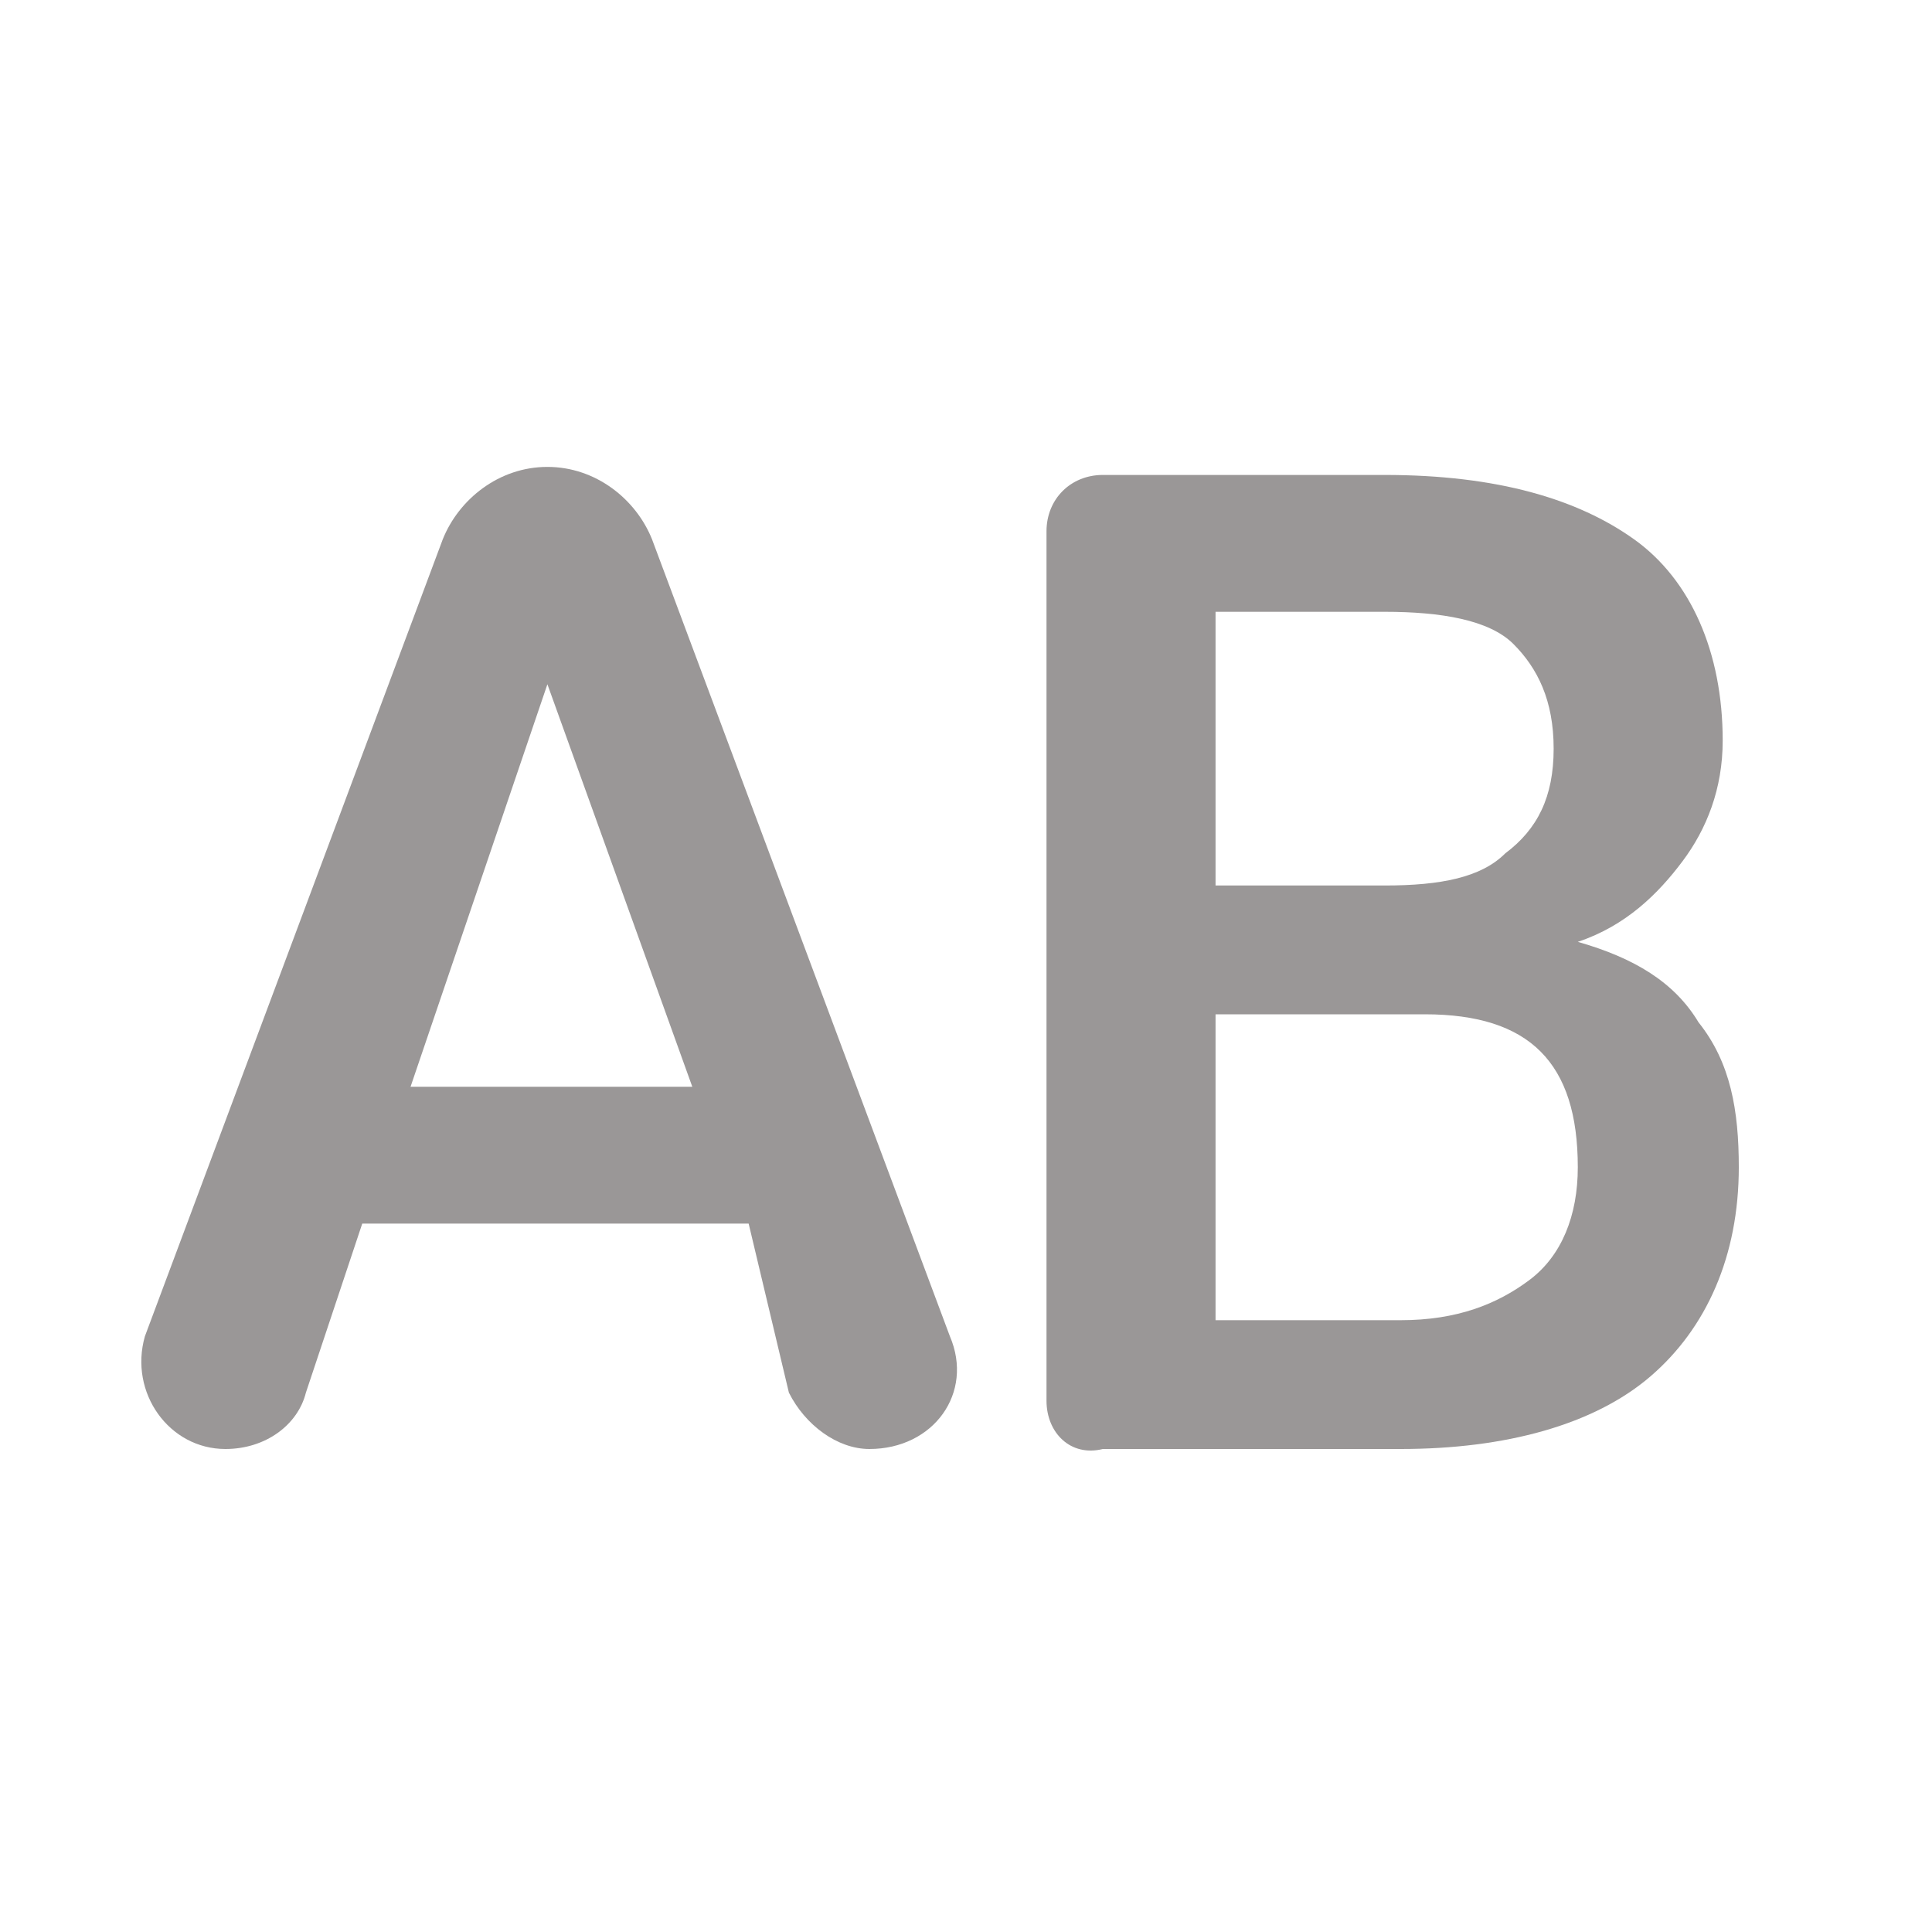 <svg xmlns="http://www.w3.org/2000/svg" width="24" height="24" viewBox="0 0 24 24">
  <path
      fill="#9a9797"
      d="M13,17.4V6.6c0,-0.4 0.3,-0.7 0.7,-0.7h3.5c1.4,0 2.4,0.3 3.1,0.8s1.1,1.4 1.1,2.5c0,0.6 -0.2,1.1 -0.5,1.5c-0.3,0.4 -0.7,0.8 -1.3,1c0.7,0.2 1.2,0.5 1.5,1c0.4,0.5 0.5,1.1 0.5,1.8c0,1.1 -0.4,2 -1.1,2.6c-0.7,0.6 -1.8,0.9 -3.1,0.9h-3.7C13.3,18.1 13,17.8 13,17.4zM15.1,11h2.1c0.7,0 1.2,-0.1 1.5,-0.4c0.4,-0.3 0.6,-0.7 0.6,-1.3c0,-0.6 -0.2,-1 -0.5,-1.3s-0.9,-0.4 -1.6,-0.4h-2.1V11zM15.1,12.6v3.8h2.3c0.7,0 1.2,-0.2 1.6,-0.5c0.4,-0.3 0.6,-0.8 0.6,-1.4c0,-1.3 -0.6,-1.9 -1.9,-1.9H15.1z"/>
  <path
      fill="#9a9797"
      d="M9.3,15.2H4.5l-0.7,2.1c-0.1,0.4 -0.5,0.7 -1,0.7h0c-0.7,0 -1.2,-0.7 -1,-1.4l3.7,-9.9c0.2,-0.5 0.7,-0.9 1.3,-0.9h0c0.6,0 1.1,0.4 1.3,0.9l3.7,9.9c0.3,0.7 -0.2,1.4 -1,1.4h0c-0.4,0 -0.8,-0.3 -1,-0.7L9.3,15.2zM5.1,13.5h3.5l-1.8,-5L5.1,13.5z"/>
</svg>
